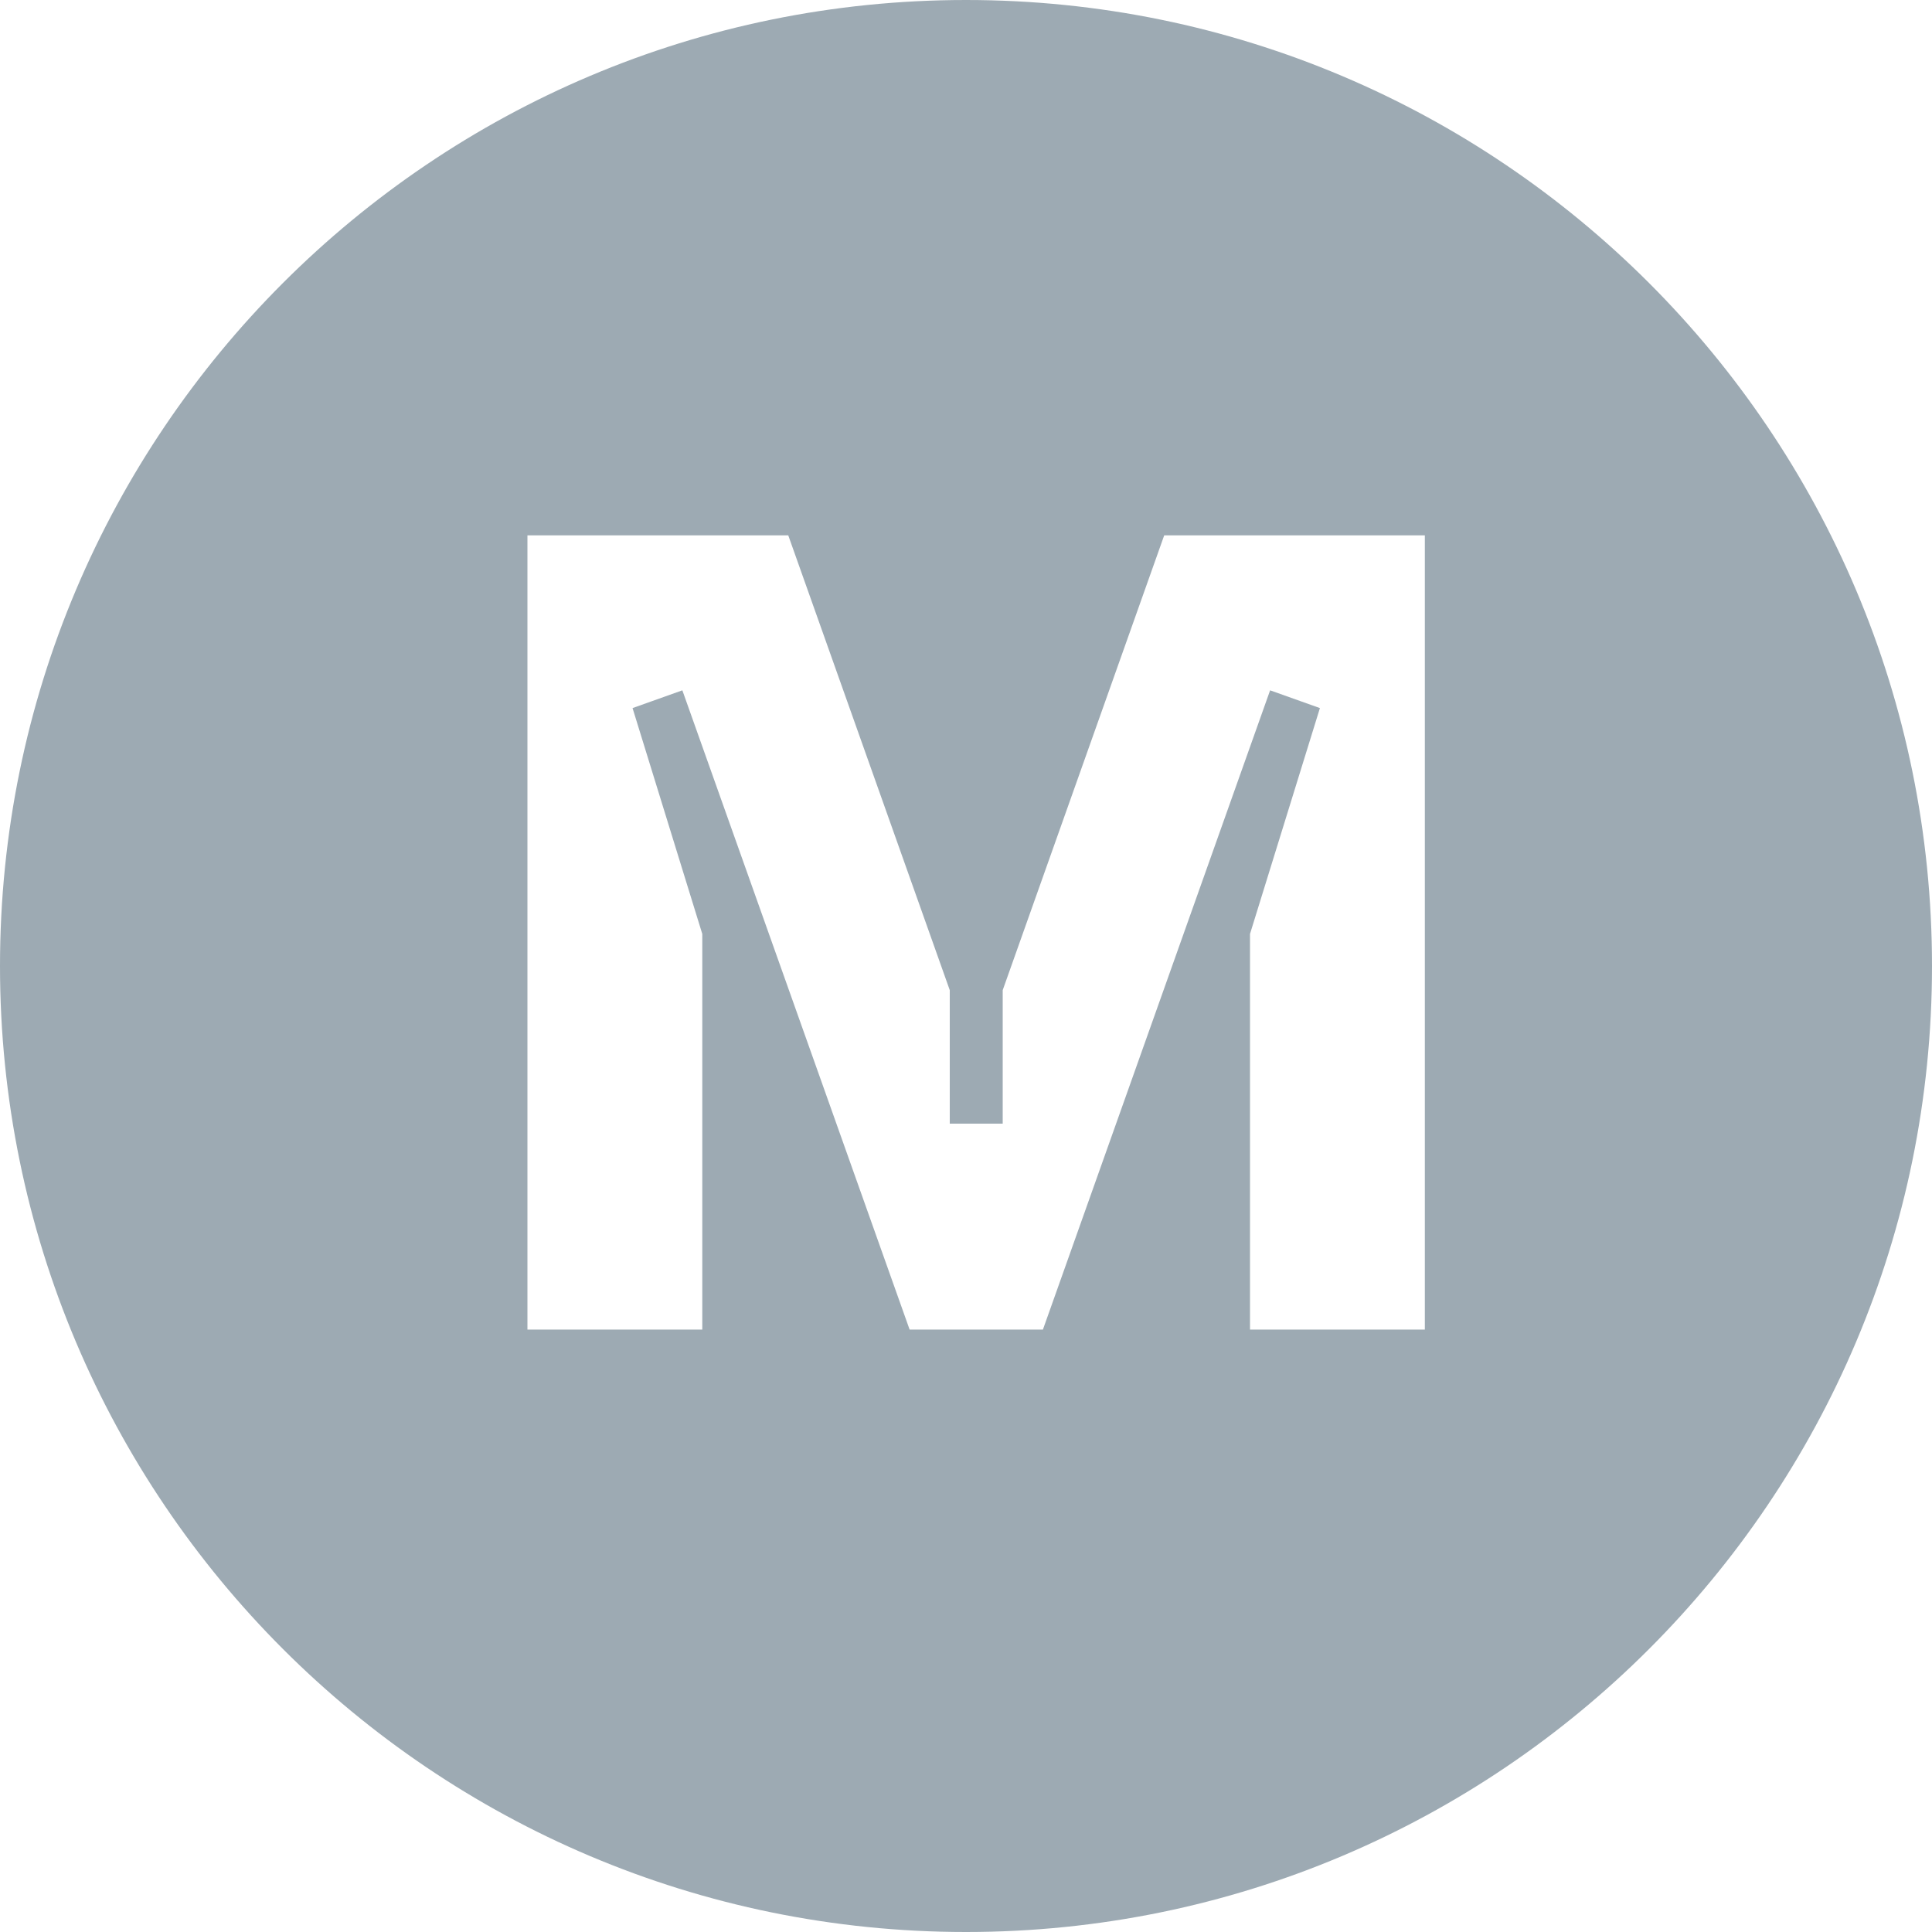 <svg width="32" height="32" viewBox="0 0 32 32" fill="none" xmlns="http://www.w3.org/2000/svg">
<g clip-path="url(#clip0_1_2)">
<path fill-rule="evenodd" clip-rule="evenodd" d="M32 16C32 7.165 24.835 0 16 0C7.165 0 0 7.165 0 16C0 24.835 7.165 32 16 32C24.835 32 32 24.835 32 16ZM16.608 16.4L19.283 8.867H23.6V22.022H20.704V15.469L21.862 11.728L21.037 11.434L17.274 22.022H15.066L11.302 11.434L10.477 11.728L11.632 15.469V22.022H8.736V8.867H13.056L15.731 16.4V18.611H16.608V16.4Z" fill="#9DAAB3"/>
</g>
<defs>
<clipPath id="clip0_1_2">
<rect width="32" height="32" fill="white"/>
</clipPath>
</defs>
</svg>
